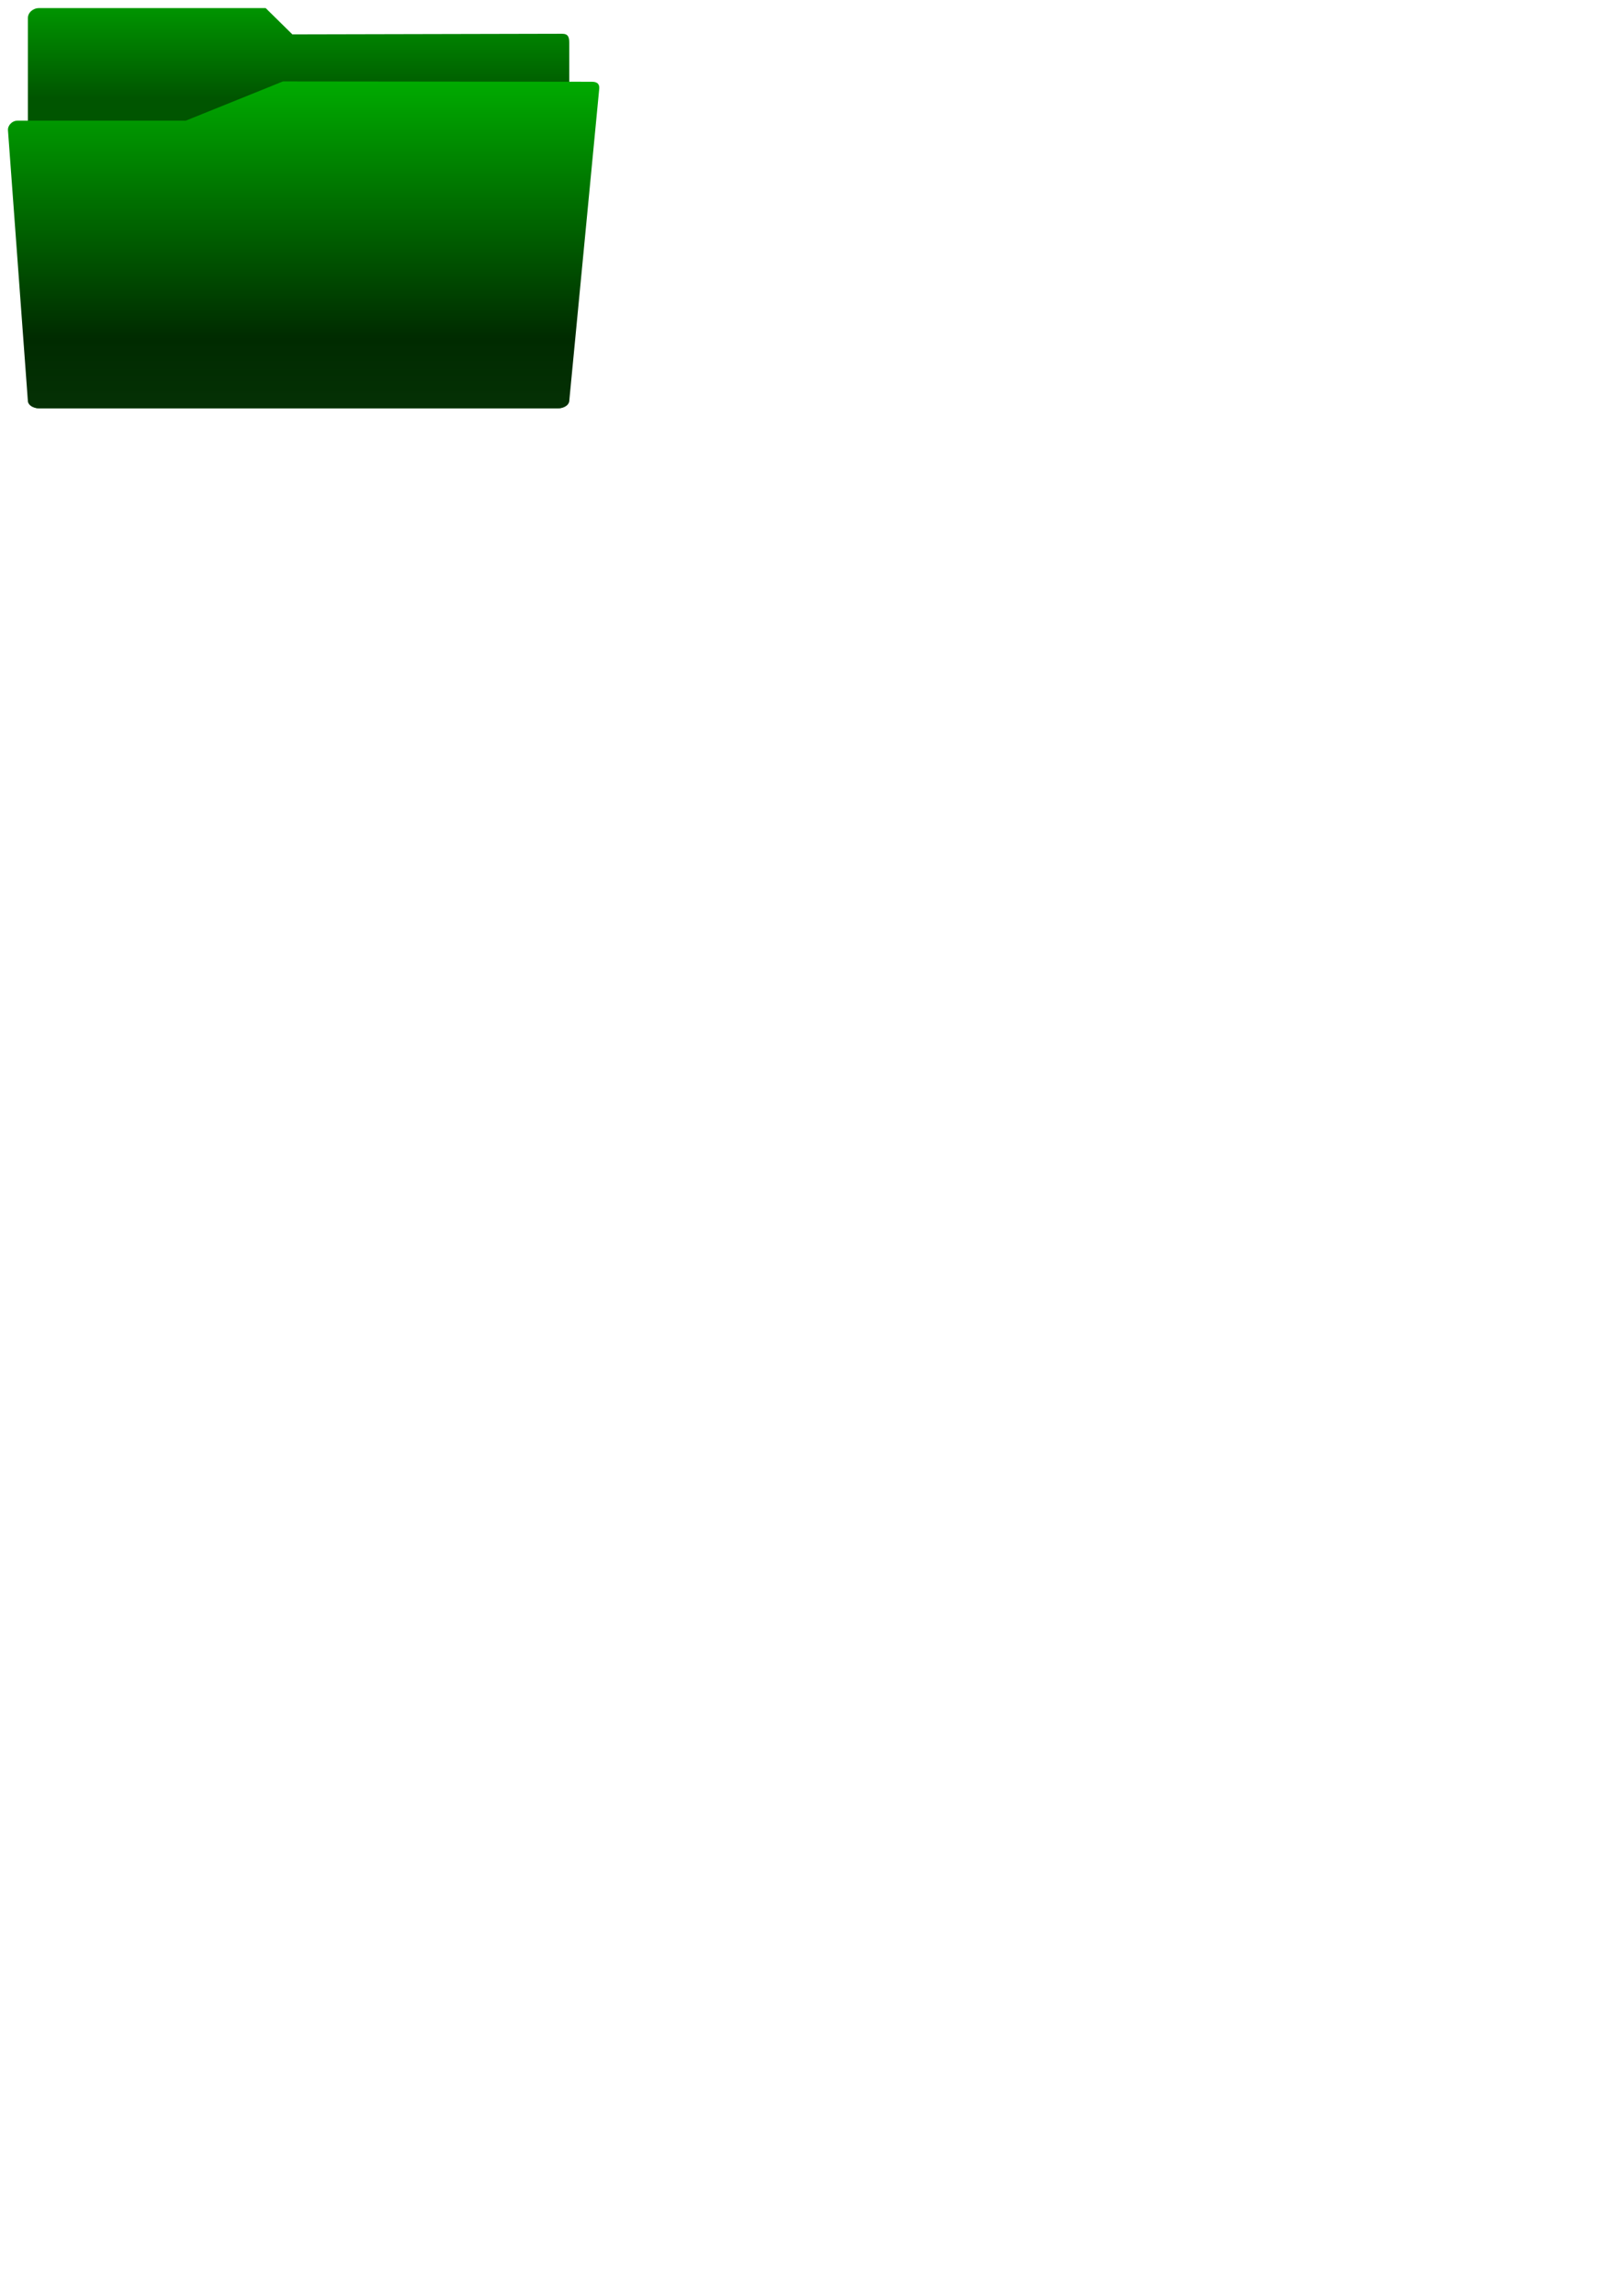 <?xml version="1.0" encoding="UTF-8" standalone="no"?>
<!-- Created with Inkscape (http://www.inkscape.org/) -->

<svg
   xmlns:dc="http://purl.org/dc/elements/1.1/"
   xmlns:cc="http://creativecommons.org/ns#"
   xmlns:rdf="http://www.w3.org/1999/02/22-rdf-syntax-ns#"
   xmlns:svg="http://www.w3.org/2000/svg"
   xmlns="http://www.w3.org/2000/svg"
   xmlns:xlink="http://www.w3.org/1999/xlink"
   xmlns:sodipodi="http://sodipodi.sourceforge.net/DTD/sodipodi-0.dtd"
   xmlns:inkscape="http://www.inkscape.org/namespaces/inkscape"
   width="744.094"
   height="1052.362"
   id="svg2"
   version="1.1"
   inkscape:version="0.48.5 r10040"
   sodipodi:docname="G.svg">
  <defs
     id="defs4">
    <linearGradient
       id="linearGradient4281">
      <stop
         style="stop-color:#005500;stop-opacity:1;"
         offset="0"
         id="stop4283" />
      <stop
         id="stop4291"
         offset="0.671"
         style="stop-color:#005500;stop-opacity:1" />
      <stop
         id="stop4289"
         offset="0.902"
         style="stop-color:#00d400;stop-opacity:1" />
      <stop
         style="stop-color:#005500;stop-opacity:0;"
         offset="1"
         id="stop4285" />
    </linearGradient>
    <linearGradient
       id="linearGradient4269">
      <stop
         style="stop-color:#164616;stop-opacity:1;"
         offset="0"
         id="stop4271" />
      <stop
         id="stop4277"
         offset="0.329"
         style="stop-color:#002b00;stop-opacity:1" />
      <stop
         style="stop-color:#00d400;stop-opacity:1"
         offset="0.668"
         id="stop4279" />
      <stop
         style="stop-color:#165016;stop-opacity:0;"
         offset="1"
         id="stop4273" />
    </linearGradient>
    <linearGradient
       inkscape:collect="always"
       xlink:href="#linearGradient4269"
       id="linearGradient4275"
       x1="229.067"
       y1="479.694"
       x2="229.067"
       y2="21.559"
       gradientUnits="userSpaceOnUse"
       gradientTransform="matrix(1.123,0,0,1.001,-114.969,-174.196)" />
    <linearGradient
       inkscape:collect="always"
       xlink:href="#linearGradient4281"
       id="linearGradient4287"
       x1="192.686"
       y1="459.482"
       x2="192.686"
       y2="101.059"
       gradientUnits="userSpaceOnUse"
       gradientTransform="matrix(1.123,0,0,1.001,-114.969,-174.196)" />
  </defs>
  <sodipodi:namedview
     id="base"
     pagecolor="#ffffff"
     bordercolor="#666666"
     borderopacity="1.0"
     inkscape:pageopacity="0.0"
     inkscape:pageshadow="2"
     inkscape:zoom="0.74213993"
     inkscape:cx="372.04724"
     inkscape:cy="633.97747"
     inkscape:document-units="px"
     inkscape:current-layer="layer1"
     showgrid="false"
     inkscape:window-width="1920"
     inkscape:window-height="1018"
     inkscape:window-x="-8"
     inkscape:window-y="-8"
     inkscape:window-maximized="1" />
  <g
     inkscape:label="Layer 1"
     inkscape:groupmode="layer"
     id="layer1"
     style="display:inline">
    <path
       inkscape:connector-curvature="0"
       style="fill:url(#linearGradient4287);fill-opacity:1;fill-rule:evenodd;stroke:none"
       d="m 17.931,3.711 103.877,0 12.227,12.05 123.638,-0.279 c 2.831,-0.006 3.311,1.55 3.311,4.069 l 0,163.033 c 0,2.521 -2.319,4.587 -5.146,4.587 l -237.906,0 c -2.831,0 -5.147,-2.064 -5.147,-4.587 l 0,-174.286 c 0,-2.523 2.316,-4.586 5.147,-4.586 z"
       id="path4244"
       inkscape:export-filename="D:\chieh\★ MIS\EMI_8D670700 企業管理資訊整合規劃處\使用的圖型PNG\52x35-G.png"
       inkscape:export-xdpi="17.262184"
       inkscape:export-ydpi="17.262184" />
    <path
       inkscape:connector-curvature="0"
       style="fill:url(#linearGradient4275);fill-opacity:1;fill-rule:evenodd;stroke:none"
       d="m 8.114,55.305 77.067,0 44.533,-17.978 141.701,0.151 c 2.831,0.002 3.481,1.464 3.309,3.259 l -13.743,143.155 c -0.173,1.796 -2.321,3.279 -5.146,3.279 l -237.906,0 c -2.827,0 -5.015,-1.478 -5.147,-3.279 L 3.645,59.591 C 3.513,57.789 5.283,55.305 8.114,55.305 z"
       id="path4246"
       inkscape:export-xdpi="17.262184"
       inkscape:export-ydpi="17.262184"
       inkscape:export-filename="D:\chieh\★ MIS\EMI_8D670700 企業管理資訊整合規劃處\使用的圖型PNG\52x35-G.png" />
  </g>
</svg>
